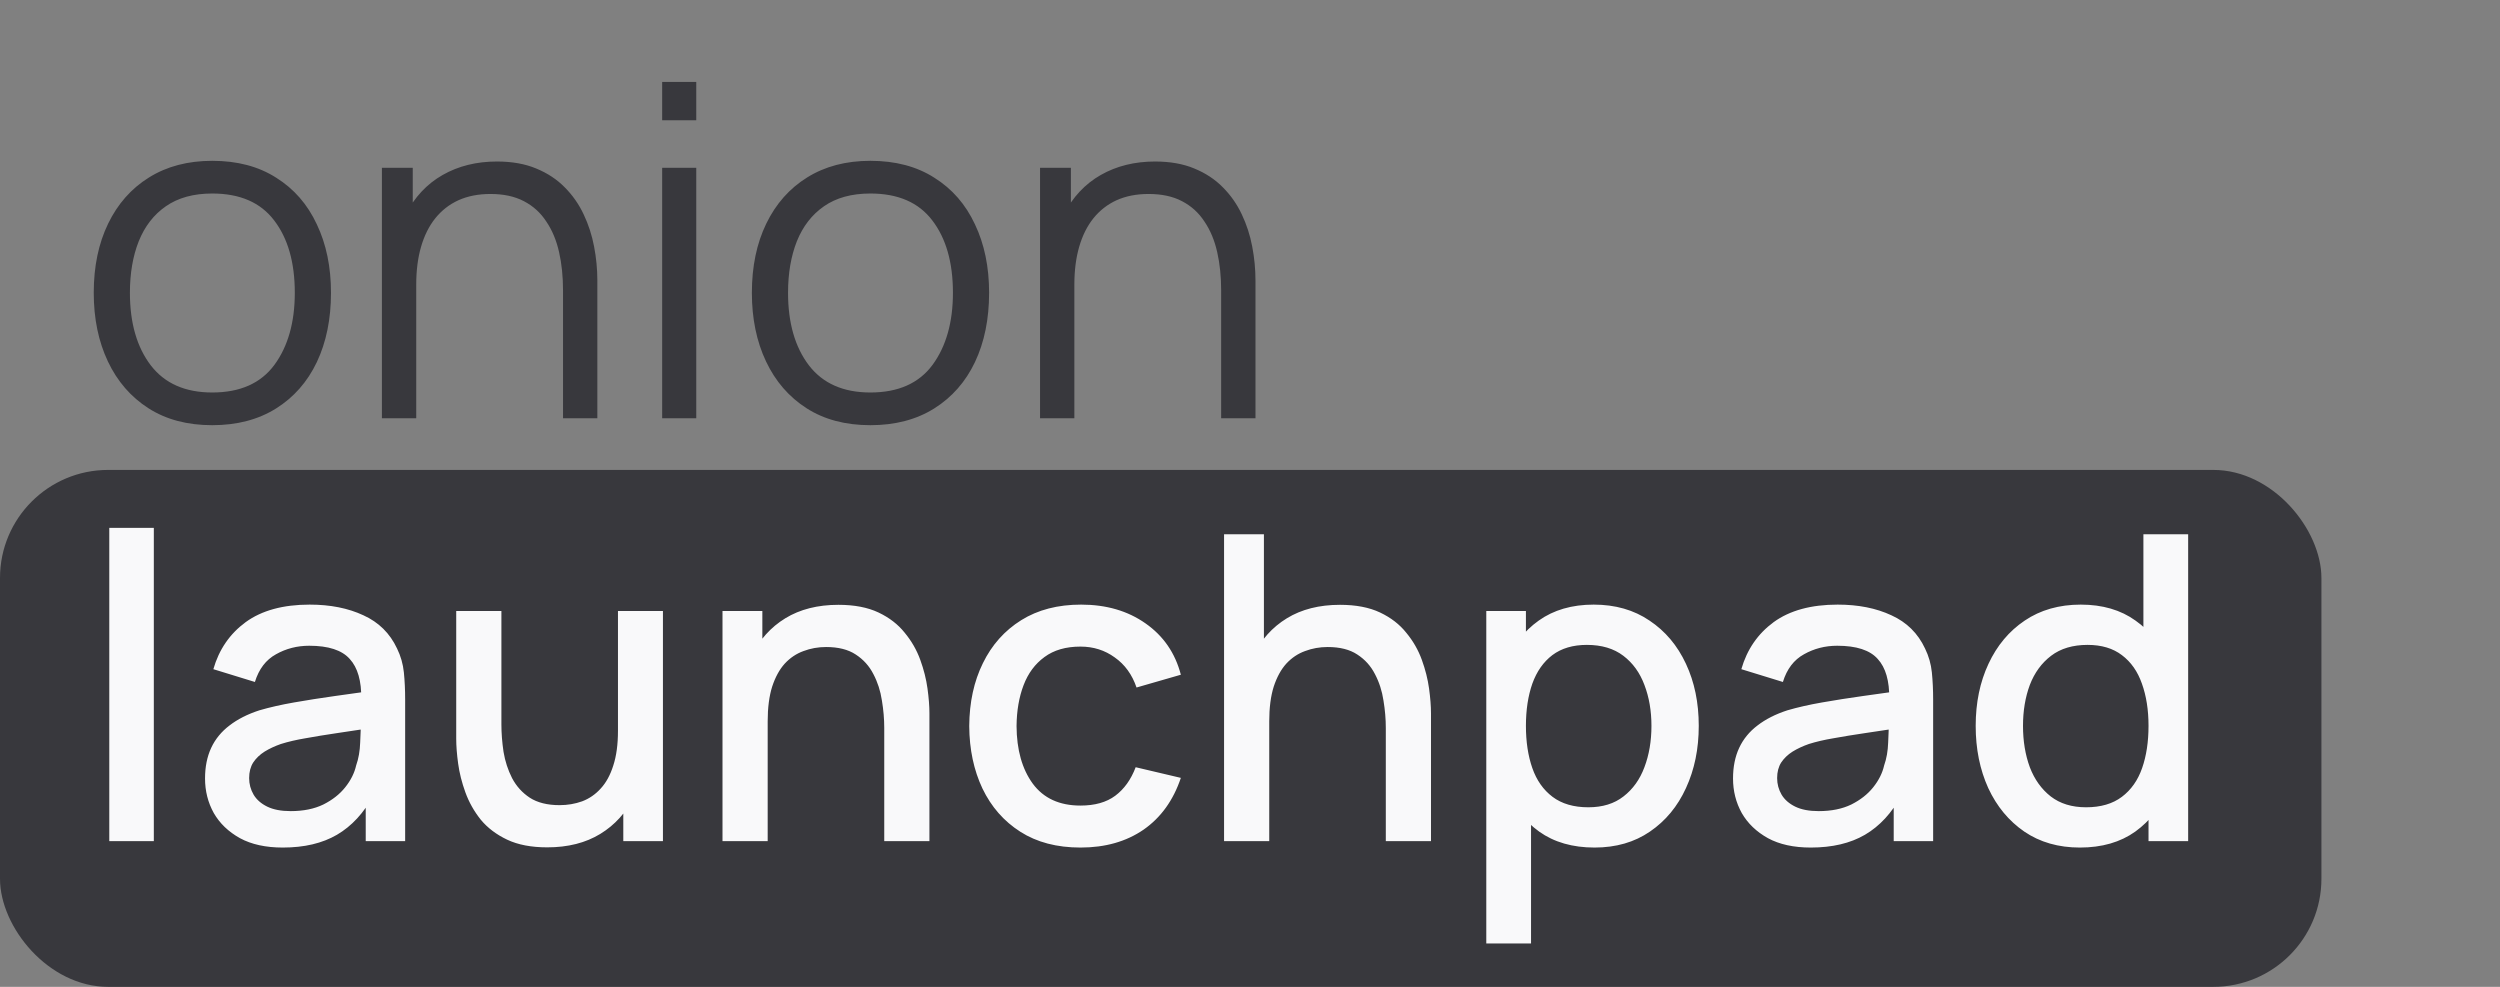 <svg width="266" height="105" viewBox="0 0 266 105" fill="none" xmlns="http://www.w3.org/2000/svg">
<rect x="0" y="0" width="266" height="105" fill="#808080" stroke="none"/>
<rect y="50" width="247" height="55" rx="11.5" fill="#38383D"/>
<path d="M22.583 45.24C19.934 45.24 17.673 44.64 15.797 43.439C13.922 42.238 12.483 40.577 11.479 38.455C10.476 36.333 9.974 33.898 9.974 31.151C9.974 28.354 10.484 25.903 11.504 23.798C12.524 21.692 13.971 20.055 15.847 18.887C17.738 17.703 19.984 17.111 22.583 17.111C25.248 17.111 27.518 17.711 29.393 18.912C31.285 20.096 32.724 21.75 33.711 23.872C34.715 25.977 35.217 28.404 35.217 31.151C35.217 33.947 34.715 36.407 33.711 38.529C32.708 40.634 31.26 42.279 29.369 43.464C27.477 44.648 25.215 45.24 22.583 45.24ZM22.583 41.761C25.544 41.761 27.748 40.782 29.196 38.825C30.643 36.851 31.367 34.293 31.367 31.151C31.367 27.927 30.635 25.36 29.171 23.452C27.724 21.544 25.527 20.59 22.583 20.59C20.593 20.59 18.948 21.042 17.648 21.947C16.365 22.835 15.402 24.077 14.761 25.673C14.136 27.252 13.823 29.078 13.823 31.151C13.823 34.359 14.564 36.933 16.044 38.874C17.524 40.799 19.704 41.761 22.583 41.761ZM59.906 44.5V30.904C59.906 29.424 59.766 28.066 59.487 26.833C59.207 25.582 58.755 24.497 58.13 23.576C57.521 22.638 56.723 21.914 55.736 21.404C54.766 20.894 53.581 20.639 52.183 20.639C50.9 20.639 49.765 20.861 48.778 21.305C47.807 21.75 46.985 22.391 46.31 23.23C45.652 24.053 45.151 25.056 44.805 26.241C44.46 27.425 44.287 28.774 44.287 30.287L41.721 29.72C41.721 26.989 42.198 24.694 43.152 22.835C44.106 20.977 45.422 19.57 47.1 18.616C48.778 17.662 50.702 17.185 52.874 17.185C54.469 17.185 55.859 17.431 57.044 17.925C58.245 18.419 59.256 19.085 60.079 19.924C60.918 20.763 61.592 21.725 62.102 22.811C62.612 23.88 62.982 25.023 63.213 26.241C63.443 27.441 63.558 28.642 63.558 29.843V44.5H59.906ZM40.635 44.5V17.851H43.917V24.415H44.287V44.5H40.635ZM70.455 12.793V8.721H74.082V12.793H70.455ZM70.455 44.5V17.851H74.082V44.5H70.455ZM92.608 45.24C89.959 45.24 87.698 44.64 85.822 43.439C83.947 42.238 82.508 40.577 81.504 38.455C80.501 36.333 79.999 33.898 79.999 31.151C79.999 28.354 80.509 25.903 81.529 23.798C82.549 21.692 83.996 20.055 85.872 18.887C87.763 17.703 90.009 17.111 92.608 17.111C95.273 17.111 97.543 17.711 99.418 18.912C101.31 20.096 102.749 21.75 103.736 23.872C104.74 25.977 105.241 28.404 105.241 31.151C105.241 33.947 104.74 36.407 103.736 38.529C102.733 40.634 101.285 42.279 99.394 43.464C97.502 44.648 95.24 45.24 92.608 45.24ZM92.608 41.761C95.569 41.761 97.773 40.782 99.221 38.825C100.668 36.851 101.392 34.293 101.392 31.151C101.392 27.927 100.66 25.36 99.196 23.452C97.749 21.544 95.552 20.59 92.608 20.59C90.617 20.59 88.972 21.042 87.673 21.947C86.39 22.835 85.427 24.077 84.786 25.673C84.161 27.252 83.848 29.078 83.848 31.151C83.848 34.359 84.588 36.933 86.069 38.874C87.549 40.799 89.729 41.761 92.608 41.761ZM129.931 44.5V30.904C129.931 29.424 129.791 28.066 129.512 26.833C129.232 25.582 128.78 24.497 128.155 23.576C127.546 22.638 126.748 21.914 125.761 21.404C124.791 20.894 123.606 20.639 122.208 20.639C120.925 20.639 119.79 20.861 118.803 21.305C117.832 21.75 117.01 22.391 116.335 23.23C115.677 24.053 115.175 25.056 114.83 26.241C114.485 27.425 114.312 28.774 114.312 30.287L111.746 29.72C111.746 26.989 112.223 24.694 113.177 22.835C114.131 20.977 115.447 19.57 117.125 18.616C118.803 17.662 120.727 17.185 122.899 17.185C124.494 17.185 125.884 17.431 127.069 17.925C128.27 18.419 129.281 19.085 130.104 19.924C130.943 20.763 131.617 21.725 132.127 22.811C132.637 23.88 133.007 25.023 133.238 26.241C133.468 27.441 133.583 28.642 133.583 29.843V44.5H129.931ZM110.66 44.5V17.851H113.942V24.415H114.312V44.5H110.66Z" fill="#38383D"/>
<path d="M11.628 89.5V56.168H16.367V89.5H11.628ZM30.092 90.18C28.278 90.18 26.759 89.848 25.535 89.183C24.31 88.502 23.38 87.61 22.745 86.507C22.126 85.388 21.816 84.164 21.816 82.834C21.816 81.594 22.035 80.506 22.473 79.568C22.912 78.631 23.562 77.838 24.423 77.188C25.285 76.522 26.343 75.986 27.598 75.578C28.686 75.26 29.918 74.98 31.294 74.739C32.67 74.497 34.113 74.27 35.625 74.058C37.152 73.847 38.663 73.635 40.16 73.423L38.437 74.376C38.467 72.456 38.059 71.035 37.212 70.113C36.381 69.176 34.945 68.707 32.904 68.707C31.619 68.707 30.44 69.009 29.367 69.614C28.293 70.204 27.545 71.186 27.122 72.562L22.7 71.201C23.305 69.1 24.454 67.43 26.147 66.19C27.855 64.951 30.122 64.331 32.949 64.331C35.141 64.331 37.046 64.709 38.663 65.465C40.296 66.205 41.49 67.384 42.246 69.002C42.639 69.803 42.881 70.65 42.972 71.541C43.062 72.433 43.108 73.393 43.108 74.421V89.5H38.913V83.899L39.729 84.625C38.716 86.499 37.424 87.898 35.852 88.82C34.295 89.727 32.375 90.18 30.092 90.18ZM30.931 86.303C32.276 86.303 33.433 86.069 34.4 85.6C35.368 85.116 36.146 84.504 36.736 83.763C37.325 83.022 37.711 82.252 37.892 81.45C38.149 80.725 38.293 79.909 38.323 79.001C38.369 78.094 38.391 77.369 38.391 76.825L39.933 77.391C38.437 77.618 37.076 77.822 35.852 78.004C34.627 78.185 33.516 78.367 32.518 78.548C31.536 78.714 30.659 78.918 29.888 79.16C29.238 79.387 28.656 79.659 28.142 79.977C27.643 80.294 27.243 80.679 26.94 81.133C26.653 81.586 26.509 82.138 26.509 82.788C26.509 83.423 26.668 84.013 26.986 84.557C27.303 85.086 27.787 85.509 28.437 85.827C29.087 86.144 29.918 86.303 30.931 86.303ZM58.224 90.158C56.531 90.158 55.11 89.885 53.962 89.341C52.813 88.797 51.875 88.087 51.15 87.21C50.439 86.318 49.895 85.35 49.517 84.307C49.139 83.264 48.882 82.244 48.746 81.246C48.61 80.249 48.542 79.372 48.542 78.616V65.011H53.349V77.051C53.349 78.004 53.425 78.986 53.576 79.999C53.742 80.997 54.045 81.927 54.483 82.788C54.937 83.65 55.564 84.345 56.365 84.874C57.181 85.403 58.239 85.668 59.54 85.668C60.386 85.668 61.187 85.532 61.943 85.26C62.699 84.973 63.356 84.519 63.916 83.899C64.49 83.279 64.936 82.463 65.254 81.45C65.586 80.438 65.752 79.206 65.752 77.754L68.7 78.865C68.7 81.088 68.285 83.053 67.453 84.761C66.622 86.454 65.427 87.777 63.87 88.729C62.313 89.681 60.431 90.158 58.224 90.158ZM66.319 89.5V82.425H65.752V65.011H70.537V89.5H66.319ZM94.084 89.5V77.46C94.084 76.507 94.001 75.532 93.835 74.534C93.684 73.522 93.381 72.584 92.928 71.723C92.489 70.861 91.862 70.166 91.046 69.637C90.245 69.108 89.194 68.843 87.894 68.843C87.047 68.843 86.246 68.987 85.49 69.274C84.735 69.546 84.069 69.992 83.495 70.612C82.936 71.231 82.49 72.048 82.157 73.061C81.84 74.073 81.681 75.305 81.681 76.757L78.733 75.646C78.733 73.423 79.149 71.466 79.98 69.773C80.812 68.065 82.006 66.734 83.563 65.782C85.12 64.83 87.002 64.353 89.209 64.353C90.902 64.353 92.323 64.626 93.472 65.17C94.621 65.714 95.55 66.432 96.261 67.324C96.987 68.201 97.538 69.16 97.916 70.204C98.294 71.247 98.551 72.267 98.687 73.265C98.823 74.262 98.891 75.139 98.891 75.895V89.5H94.084ZM76.874 89.5V65.011H81.114V72.086H81.681V89.5H76.874ZM114.963 90.18C112.454 90.18 110.322 89.621 108.569 88.502C106.815 87.384 105.47 85.849 104.533 83.899C103.611 81.949 103.142 79.735 103.127 77.255C103.142 74.731 103.626 72.501 104.578 70.566C105.53 68.616 106.891 67.09 108.66 65.986C110.428 64.882 112.552 64.331 115.031 64.331C117.707 64.331 119.99 64.996 121.879 66.326C123.784 67.656 125.039 69.478 125.643 71.791L120.927 73.151C120.458 71.776 119.687 70.71 118.614 69.954C117.556 69.183 116.339 68.798 114.963 68.798C113.406 68.798 112.129 69.168 111.131 69.909C110.134 70.634 109.393 71.632 108.909 72.902C108.425 74.172 108.176 75.623 108.161 77.255C108.176 79.78 108.75 81.821 109.884 83.378C111.033 84.935 112.726 85.713 114.963 85.713C116.49 85.713 117.722 85.366 118.659 84.67C119.612 83.96 120.337 82.947 120.836 81.632L125.643 82.766C124.842 85.154 123.519 86.991 121.675 88.276C119.831 89.545 117.594 90.18 114.963 90.18ZM147.45 89.5V77.46C147.45 76.507 147.367 75.532 147.201 74.534C147.05 73.522 146.747 72.584 146.294 71.723C145.855 70.861 145.228 70.166 144.412 69.637C143.611 69.108 142.56 68.843 141.26 68.843C140.413 68.843 139.612 68.987 138.856 69.274C138.101 69.546 137.435 69.992 136.861 70.612C136.302 71.231 135.856 72.048 135.523 73.061C135.206 74.073 135.047 75.305 135.047 76.757L132.099 75.646C132.099 73.423 132.515 71.466 133.346 69.773C134.178 68.065 135.372 66.734 136.929 65.782C138.486 64.83 140.368 64.353 142.575 64.353C144.268 64.353 145.689 64.626 146.838 65.17C147.987 65.714 148.917 66.432 149.627 67.324C150.353 68.201 150.904 69.16 151.282 70.204C151.66 71.247 151.917 72.267 152.053 73.265C152.189 74.262 152.257 75.139 152.257 75.895V89.5H147.45ZM130.24 89.5V56.848H134.48V74.466H135.047V89.5H130.24ZM169.66 90.18C167.317 90.18 165.351 89.613 163.764 88.48C162.177 87.331 160.975 85.781 160.159 83.831C159.343 81.881 158.934 79.682 158.934 77.233C158.934 74.784 159.335 72.585 160.136 70.634C160.952 68.684 162.147 67.15 163.719 66.031C165.306 64.898 167.256 64.331 169.569 64.331C171.867 64.331 173.847 64.898 175.51 66.031C177.188 67.15 178.48 68.684 179.387 70.634C180.294 72.569 180.748 74.769 180.748 77.233C180.748 79.682 180.294 81.889 179.387 83.854C178.495 85.804 177.218 87.346 175.555 88.48C173.907 89.613 171.942 90.18 169.66 90.18ZM158.141 100.384V65.011H162.358V82.629H162.902V100.384H158.141ZM169.002 85.895C170.514 85.895 171.761 85.509 172.743 84.738C173.741 83.967 174.482 82.932 174.966 81.632C175.464 80.317 175.714 78.85 175.714 77.233C175.714 75.63 175.464 74.179 174.966 72.879C174.482 71.579 173.734 70.544 172.721 69.773C171.708 69.002 170.415 68.616 168.843 68.616C167.362 68.616 166.137 68.979 165.17 69.705C164.218 70.43 163.507 71.443 163.039 72.743C162.585 74.043 162.358 75.54 162.358 77.233C162.358 78.926 162.585 80.422 163.039 81.722C163.492 83.022 164.21 84.043 165.193 84.784C166.175 85.524 167.445 85.895 169.002 85.895ZM192.67 90.18C190.856 90.18 189.337 89.848 188.112 89.183C186.888 88.502 185.958 87.61 185.323 86.507C184.704 85.388 184.394 84.164 184.394 82.834C184.394 81.594 184.613 80.506 185.051 79.568C185.49 78.631 186.14 77.838 187.001 77.188C187.863 76.522 188.921 75.986 190.176 75.578C191.264 75.26 192.496 74.98 193.872 74.739C195.248 74.497 196.691 74.27 198.203 74.058C199.73 73.847 201.241 73.635 202.738 73.423L201.015 74.376C201.045 72.456 200.637 71.035 199.79 70.113C198.959 69.176 197.523 68.707 195.482 68.707C194.197 68.707 193.018 69.009 191.945 69.614C190.871 70.204 190.123 71.186 189.7 72.562L185.278 71.201C185.883 69.1 187.032 67.43 188.725 66.19C190.433 64.951 192.7 64.331 195.527 64.331C197.719 64.331 199.624 64.709 201.241 65.465C202.874 66.205 204.068 67.384 204.824 69.002C205.217 69.803 205.459 70.65 205.55 71.541C205.64 72.433 205.686 73.393 205.686 74.421V89.5H201.491V83.899L202.307 84.625C201.294 86.499 200.002 87.898 198.43 88.82C196.873 89.727 194.953 90.18 192.67 90.18ZM193.509 86.303C194.855 86.303 196.011 86.069 196.978 85.6C197.946 85.116 198.724 84.504 199.314 83.763C199.903 83.022 200.289 82.252 200.47 81.45C200.727 80.725 200.871 79.909 200.901 79.001C200.947 78.094 200.969 77.369 200.969 76.825L202.511 77.391C201.015 77.618 199.654 77.822 198.43 78.004C197.205 78.185 196.094 78.367 195.096 78.548C194.114 78.714 193.237 78.918 192.466 79.16C191.816 79.387 191.234 79.659 190.72 79.977C190.221 80.294 189.821 80.679 189.518 81.133C189.231 81.586 189.087 82.138 189.087 82.788C189.087 83.423 189.246 84.013 189.564 84.557C189.881 85.086 190.365 85.509 191.015 85.827C191.665 86.144 192.496 86.303 193.509 86.303ZM221.301 90.18C219.019 90.18 217.046 89.613 215.383 88.48C213.735 87.346 212.458 85.804 211.551 83.854C210.659 81.889 210.213 79.682 210.213 77.233C210.213 74.769 210.667 72.569 211.574 70.634C212.481 68.684 213.766 67.15 215.428 66.031C217.106 64.898 219.094 64.331 221.392 64.331C223.705 64.331 225.647 64.898 227.219 66.031C228.807 67.15 230.001 68.684 230.802 70.634C231.618 72.585 232.027 74.784 232.027 77.233C232.027 79.682 231.618 81.881 230.802 83.831C229.986 85.781 228.784 87.331 227.197 88.48C225.609 89.613 223.644 90.18 221.301 90.18ZM221.959 85.895C223.516 85.895 224.786 85.524 225.768 84.784C226.751 84.043 227.469 83.022 227.922 81.722C228.376 80.422 228.603 78.926 228.603 77.233C228.603 75.54 228.368 74.043 227.9 72.743C227.446 71.443 226.736 70.43 225.768 69.705C224.816 68.979 223.599 68.616 222.118 68.616C220.545 68.616 219.253 69.002 218.24 69.773C217.227 70.544 216.471 71.579 215.973 72.879C215.489 74.179 215.247 75.63 215.247 77.233C215.247 78.85 215.489 80.317 215.973 81.632C216.471 82.932 217.212 83.967 218.195 84.738C219.192 85.509 220.447 85.895 221.959 85.895ZM228.603 89.5V71.882H228.058V56.848H232.82V89.5H228.603Z" fill="#F9F9FA"/>
</svg>
